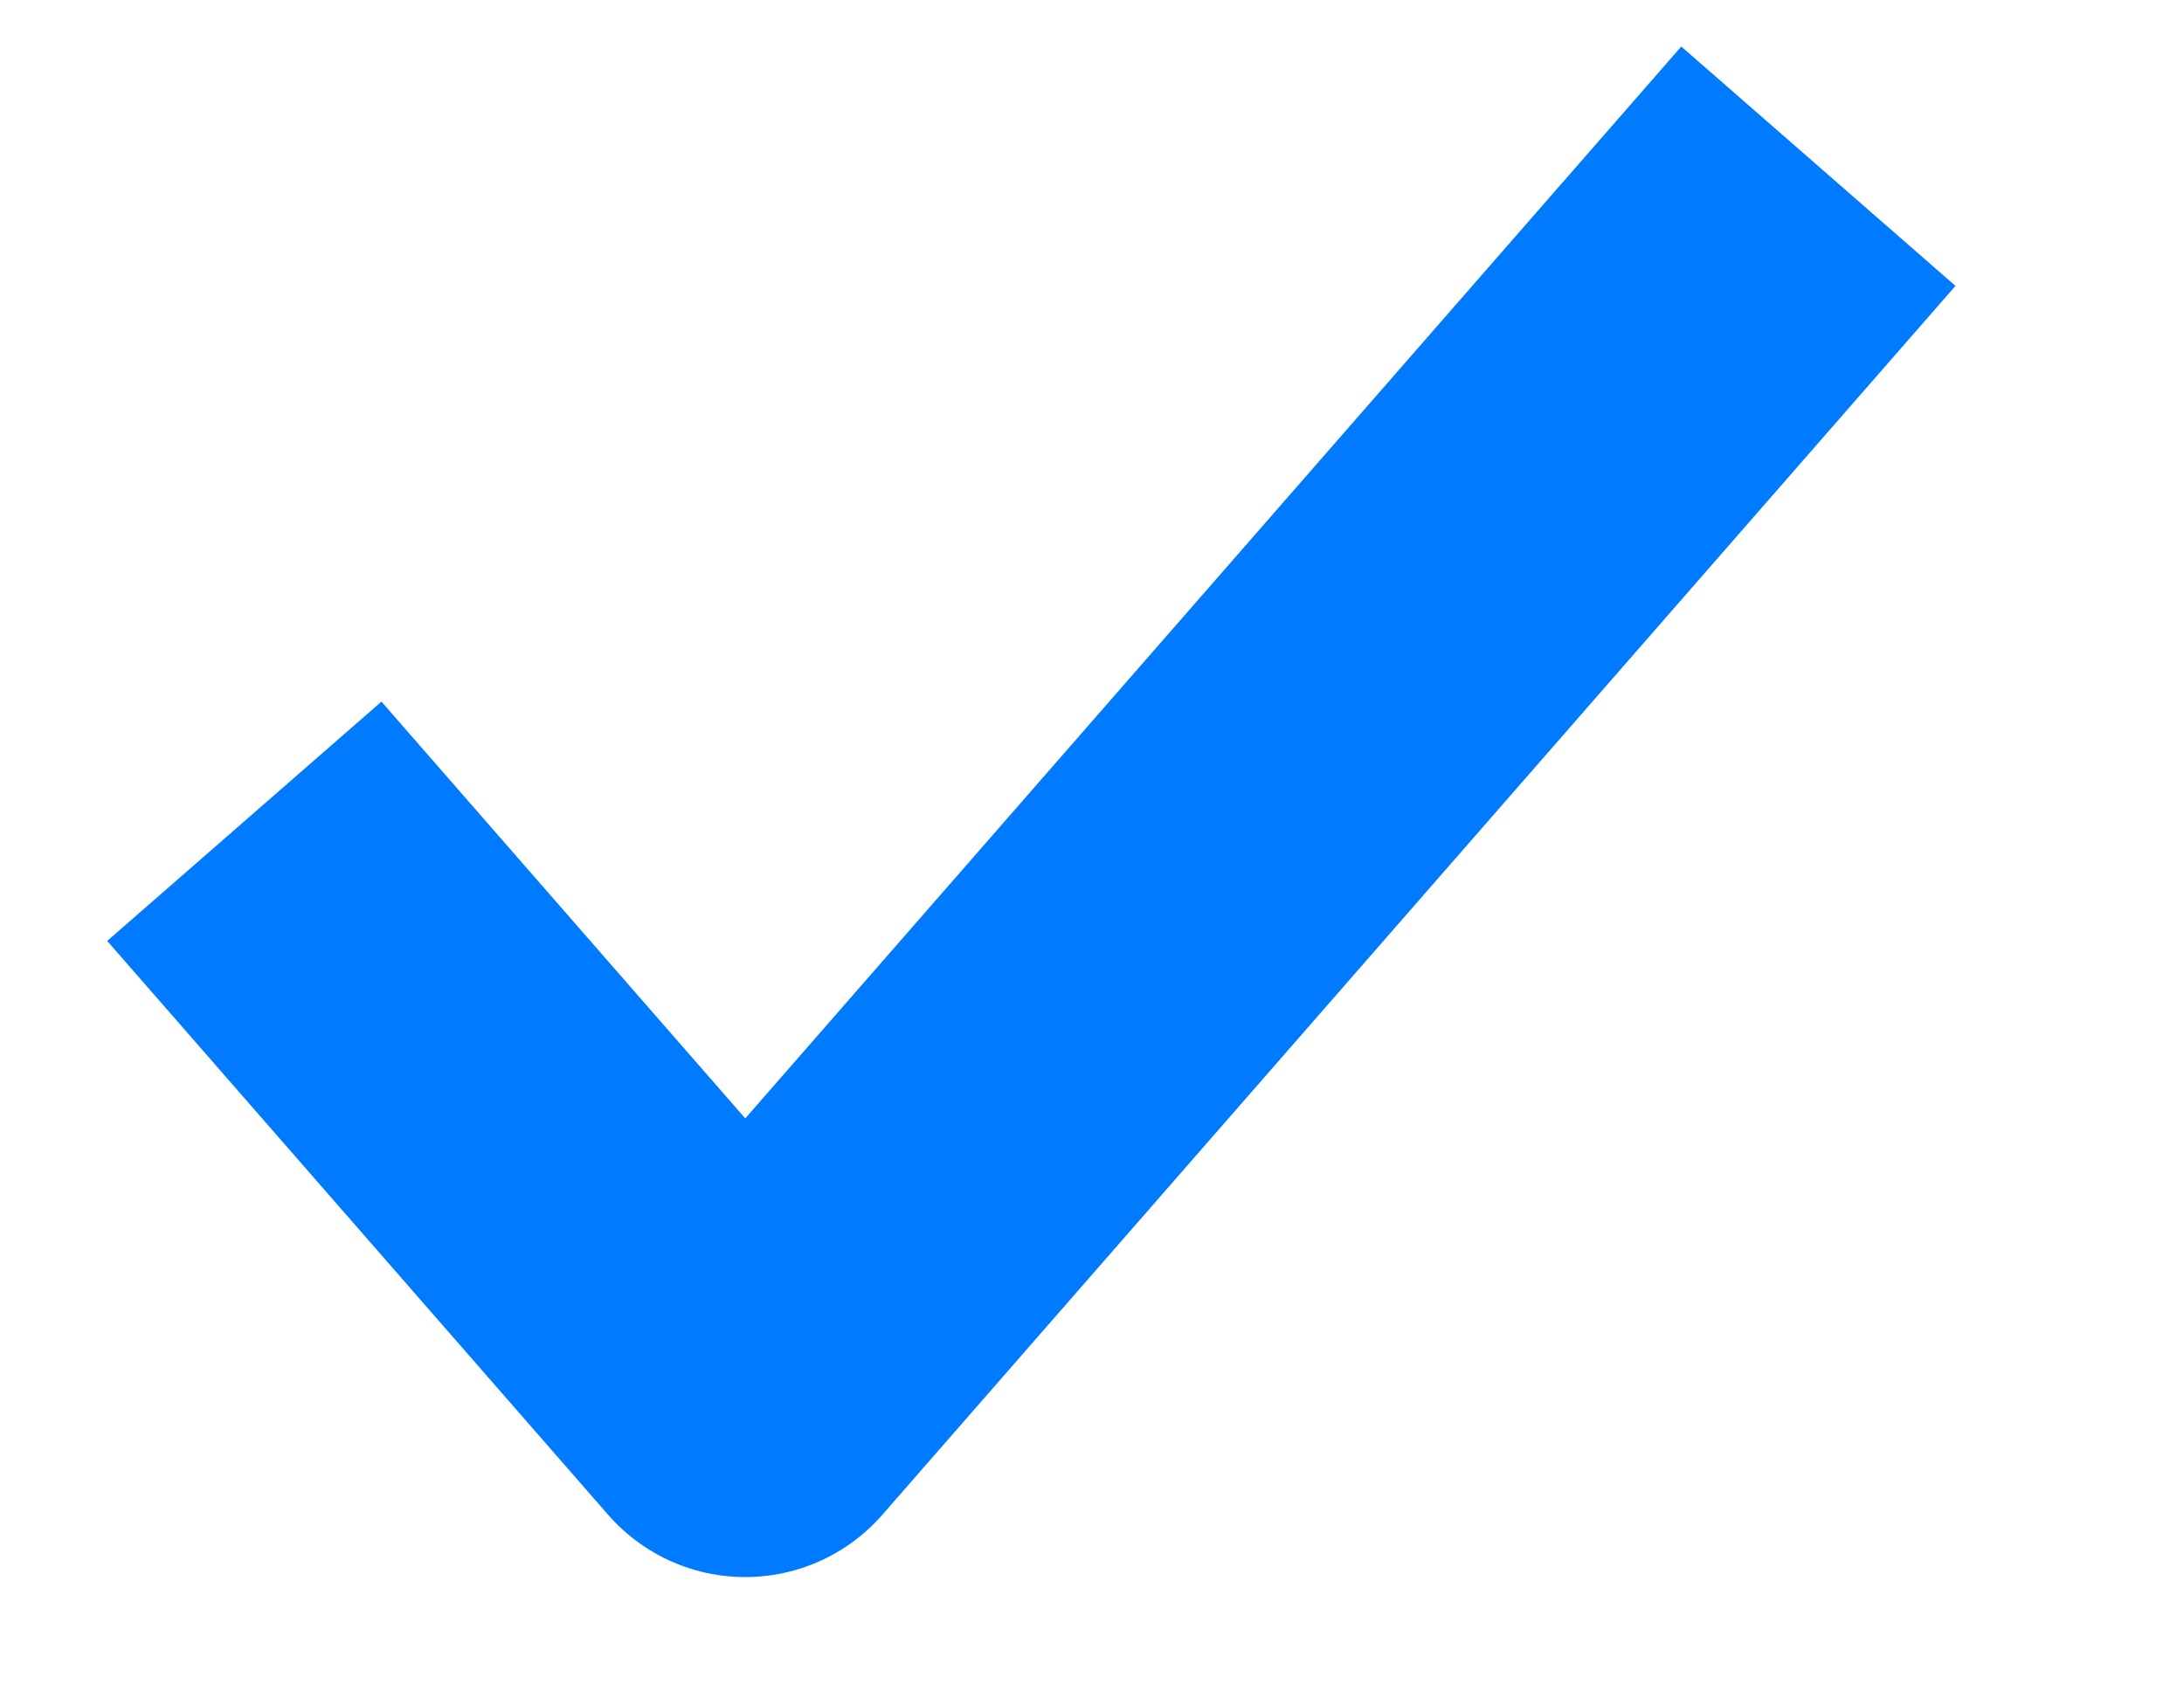 <svg width="9" height="7" viewBox="0 0 9 7" fill="none" xmlns="http://www.w3.org/2000/svg">
<path d="M1.5 3.95L3.071 5.75L7 1.25" stroke="#007AFF" stroke-width="1.5" stroke-linecap="square" stroke-linejoin="round"/>
</svg>
